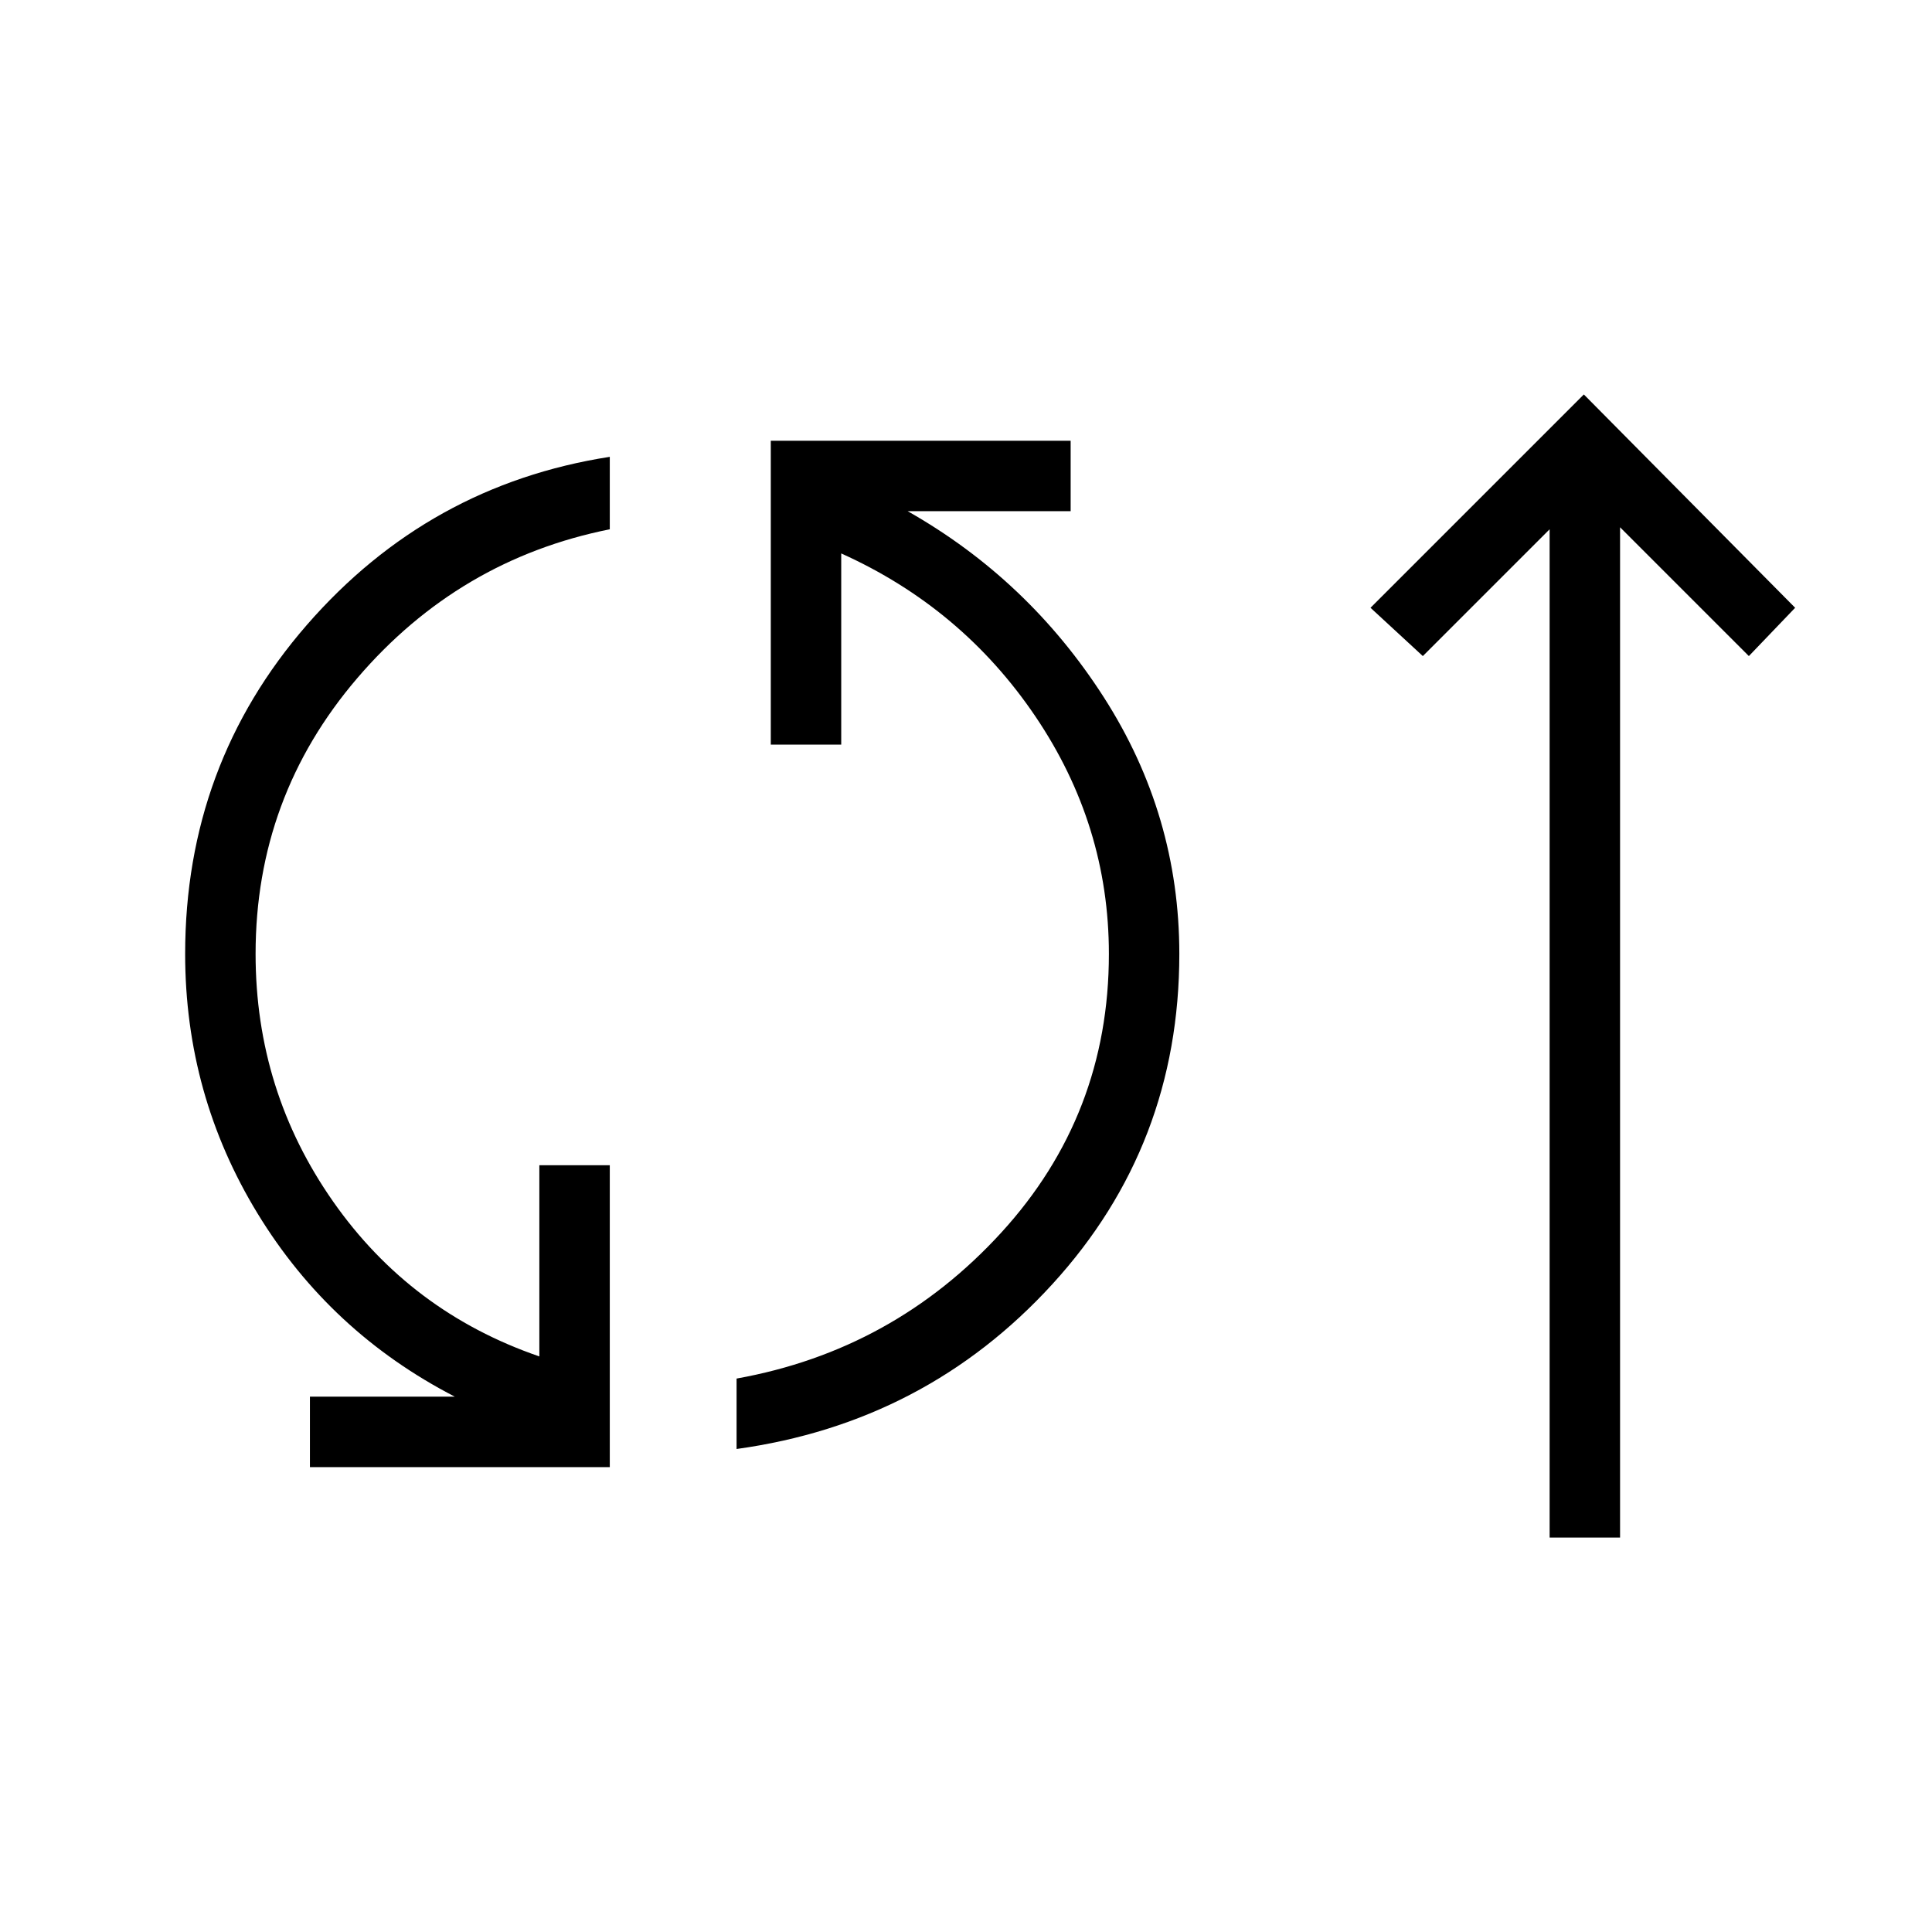 <svg xmlns="http://www.w3.org/2000/svg" height="48" viewBox="0 -960 960 960" width="48"><path d="M154-231v-35h72q-62-32-98-91T92-486q0-94 60.5-163.5T303-733v36q-75 15-125.5 74T127-486q0 68 38.5 123T268-286v-95h35v150H154Zm212-9v-35q78-14 131.5-72.5T551-486q0-64-36.5-118T418-685v95h-35v-151h149v35h-81q60 34 97.5 92.5T586-486q0 95-63 164t-157 82Zm404 44v-501l-63 63-26-24 106-106 105 106-23 24-64-64v502h-35Z"/></svg>